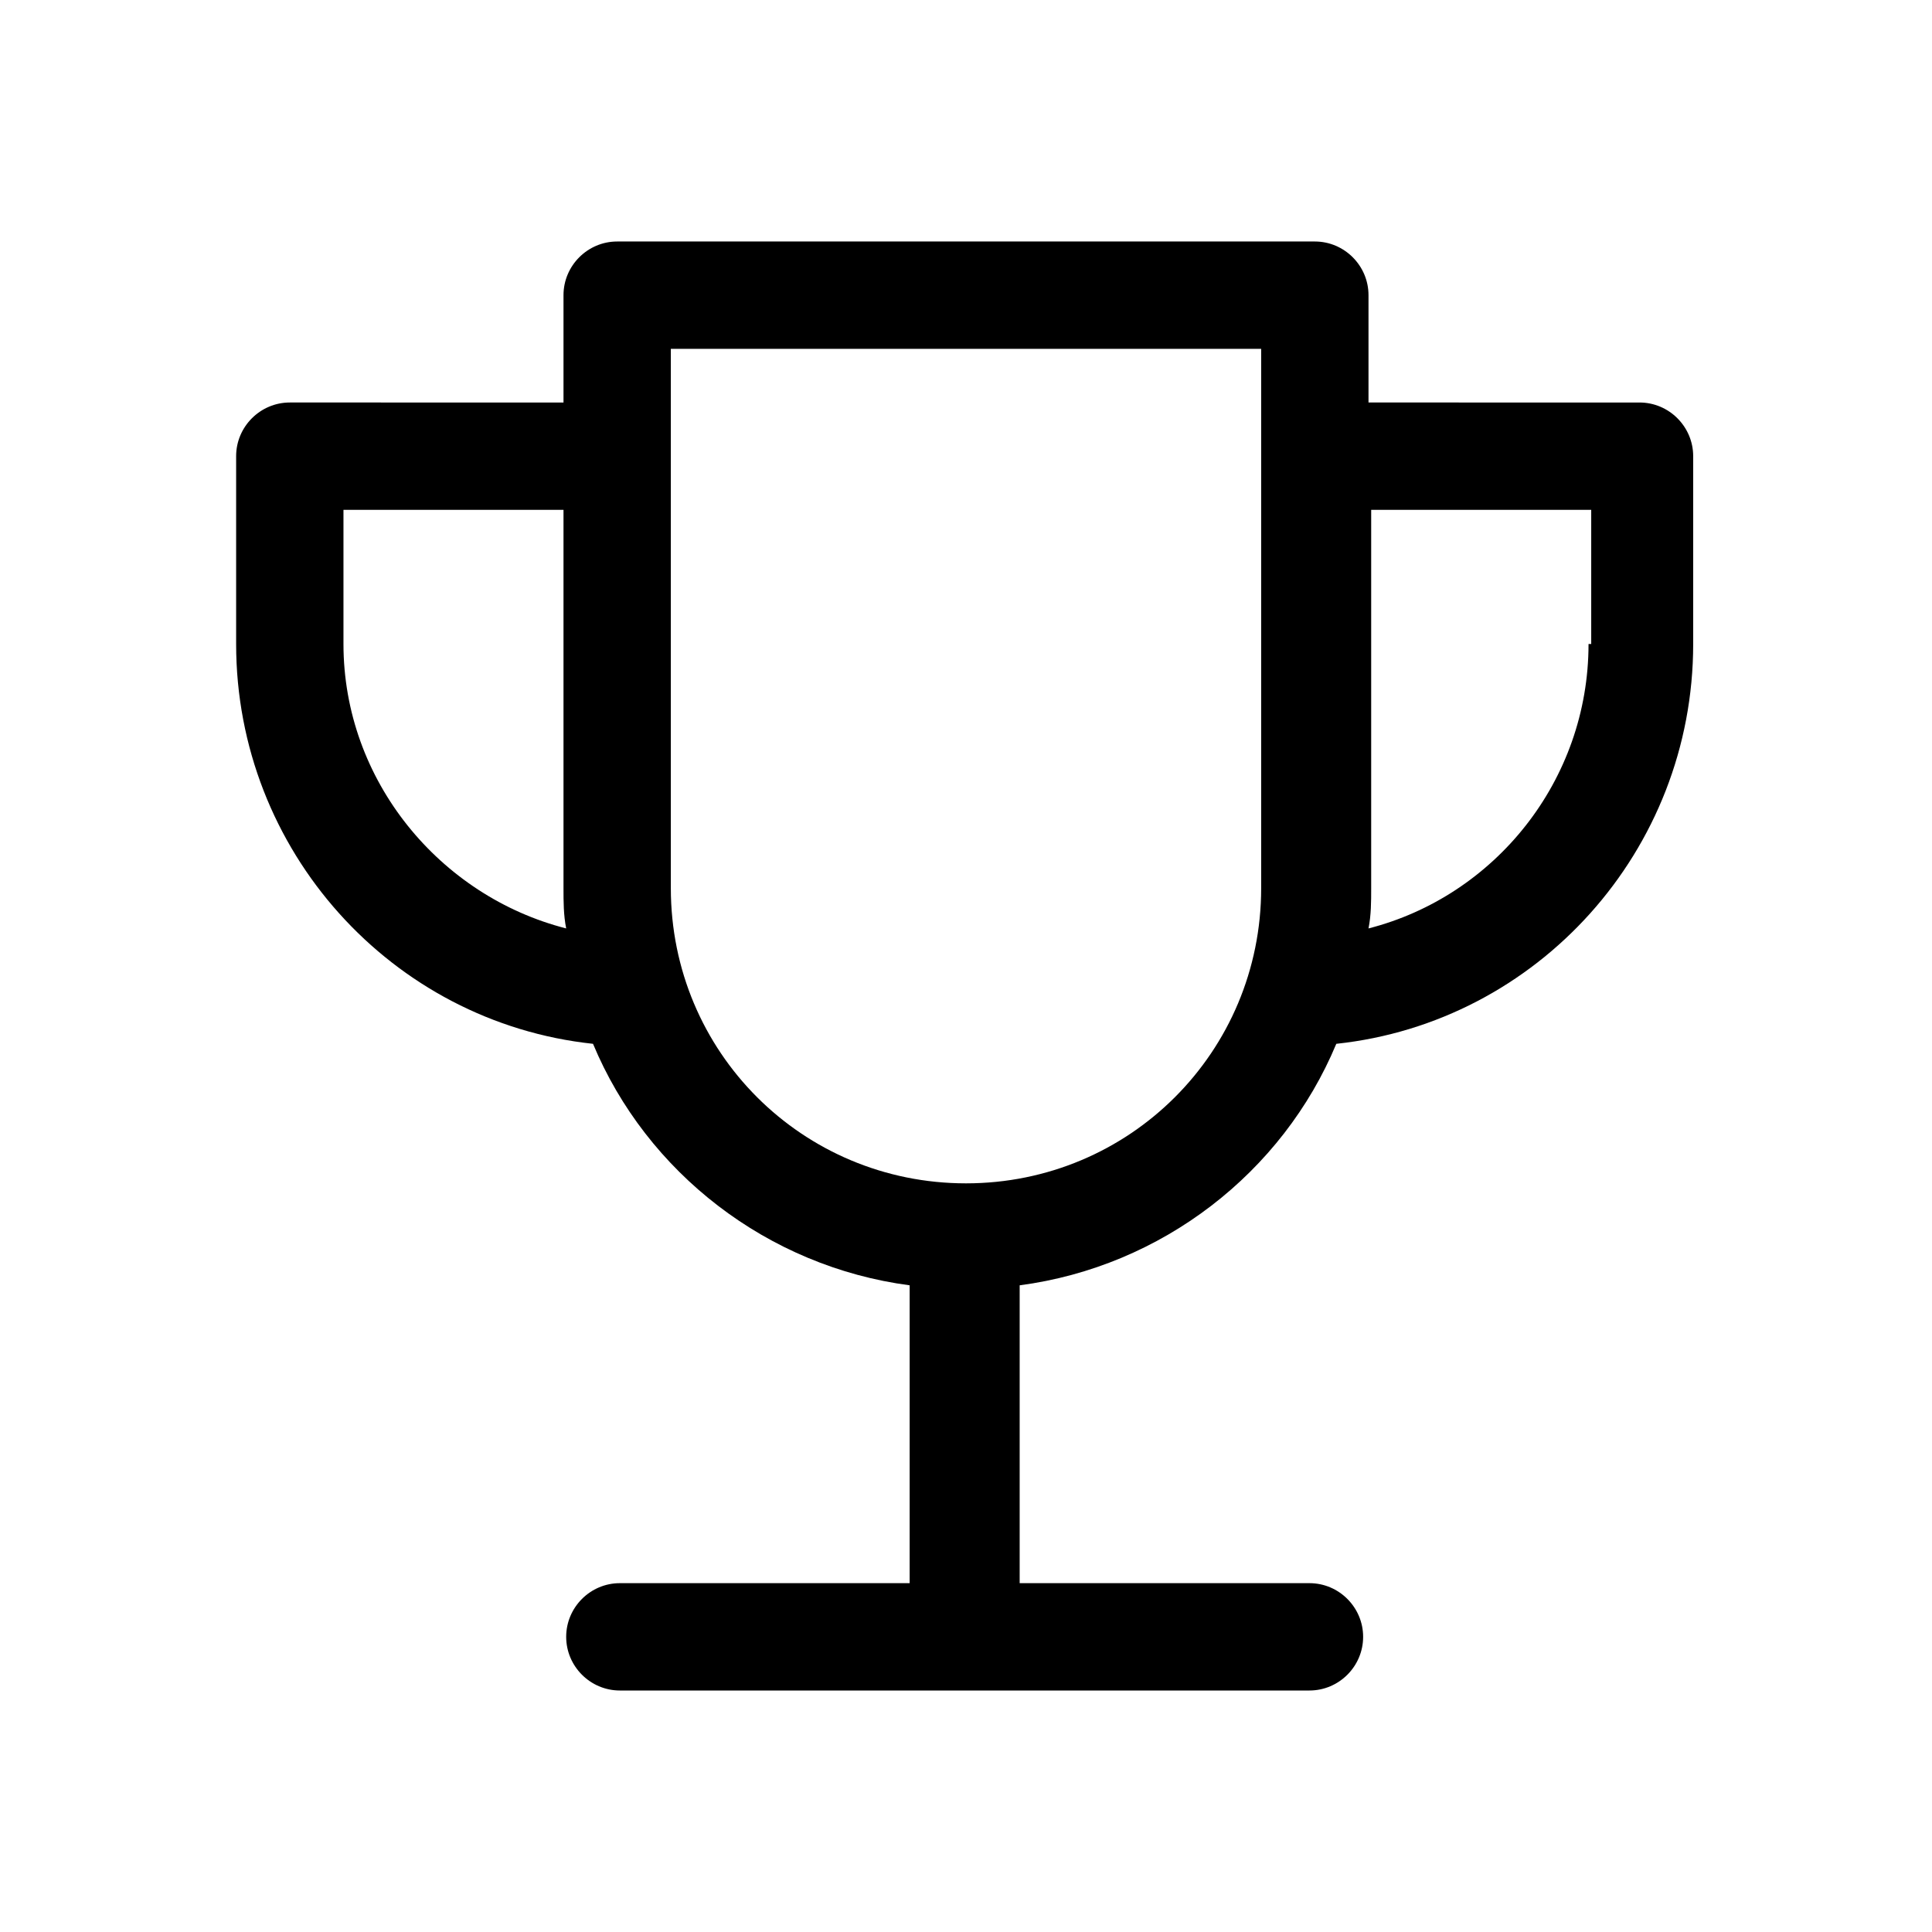 <?xml version="1.0" encoding="utf-8"?>
<!-- Generator: Adobe Illustrator 24.0.0, SVG Export Plug-In . SVG Version: 6.00 Build 0)  -->
<svg version="1.1" id="Layer_1" xmlns="http://www.w3.org/2000/svg" xmlns:xlink="http://www.w3.org/1999/xlink" x="0px" y="0px"
	 viewBox="0 0 72 72" style="enable-background:new 0 0 72 72;" xml:space="preserve">
<style type="text/css">
	.st0{fill:none;}
</style>
<title>explore</title>
<rect class="st0" width="72" height="72"/>
<path d="M51,15v-4c0-1.1-0.9-2-2-2H23c-1.1,0-2,0.9-2,2v4H10.8c-1.1,0-2,0.9-2,2v7c0,7.7,5.8,14.1,13.3,14.9c2,4.8,6.5,8.3,11.8,9
	V59H23.1c-1.1,0-2,0.9-2,2v0c0,1.1,0.9,2,2,2h25.7c1.1,0,2-0.9,2-2v0c0-1.1-0.9-2-2-2H38V47.9c5.3-0.7,9.8-4.2,11.8-9
	c7.5-0.8,13.3-7.2,13.3-14.9v-7c0-1.1-0.9-2-2-2H51z M12.8,24v-5H21v14.1c0,0.5,0,1,0.1,1.5C16.4,33.4,12.8,29.1,12.8,24z M47,33.1
	c0,6.1-4.9,11-11,11s-11-4.9-11-11V13h22V33.1z M59.2,24c0,5.1-3.5,9.4-8.2,10.6c0.1-0.5,0.1-1,0.1-1.5V19h8.2V24z"/>
</svg>
